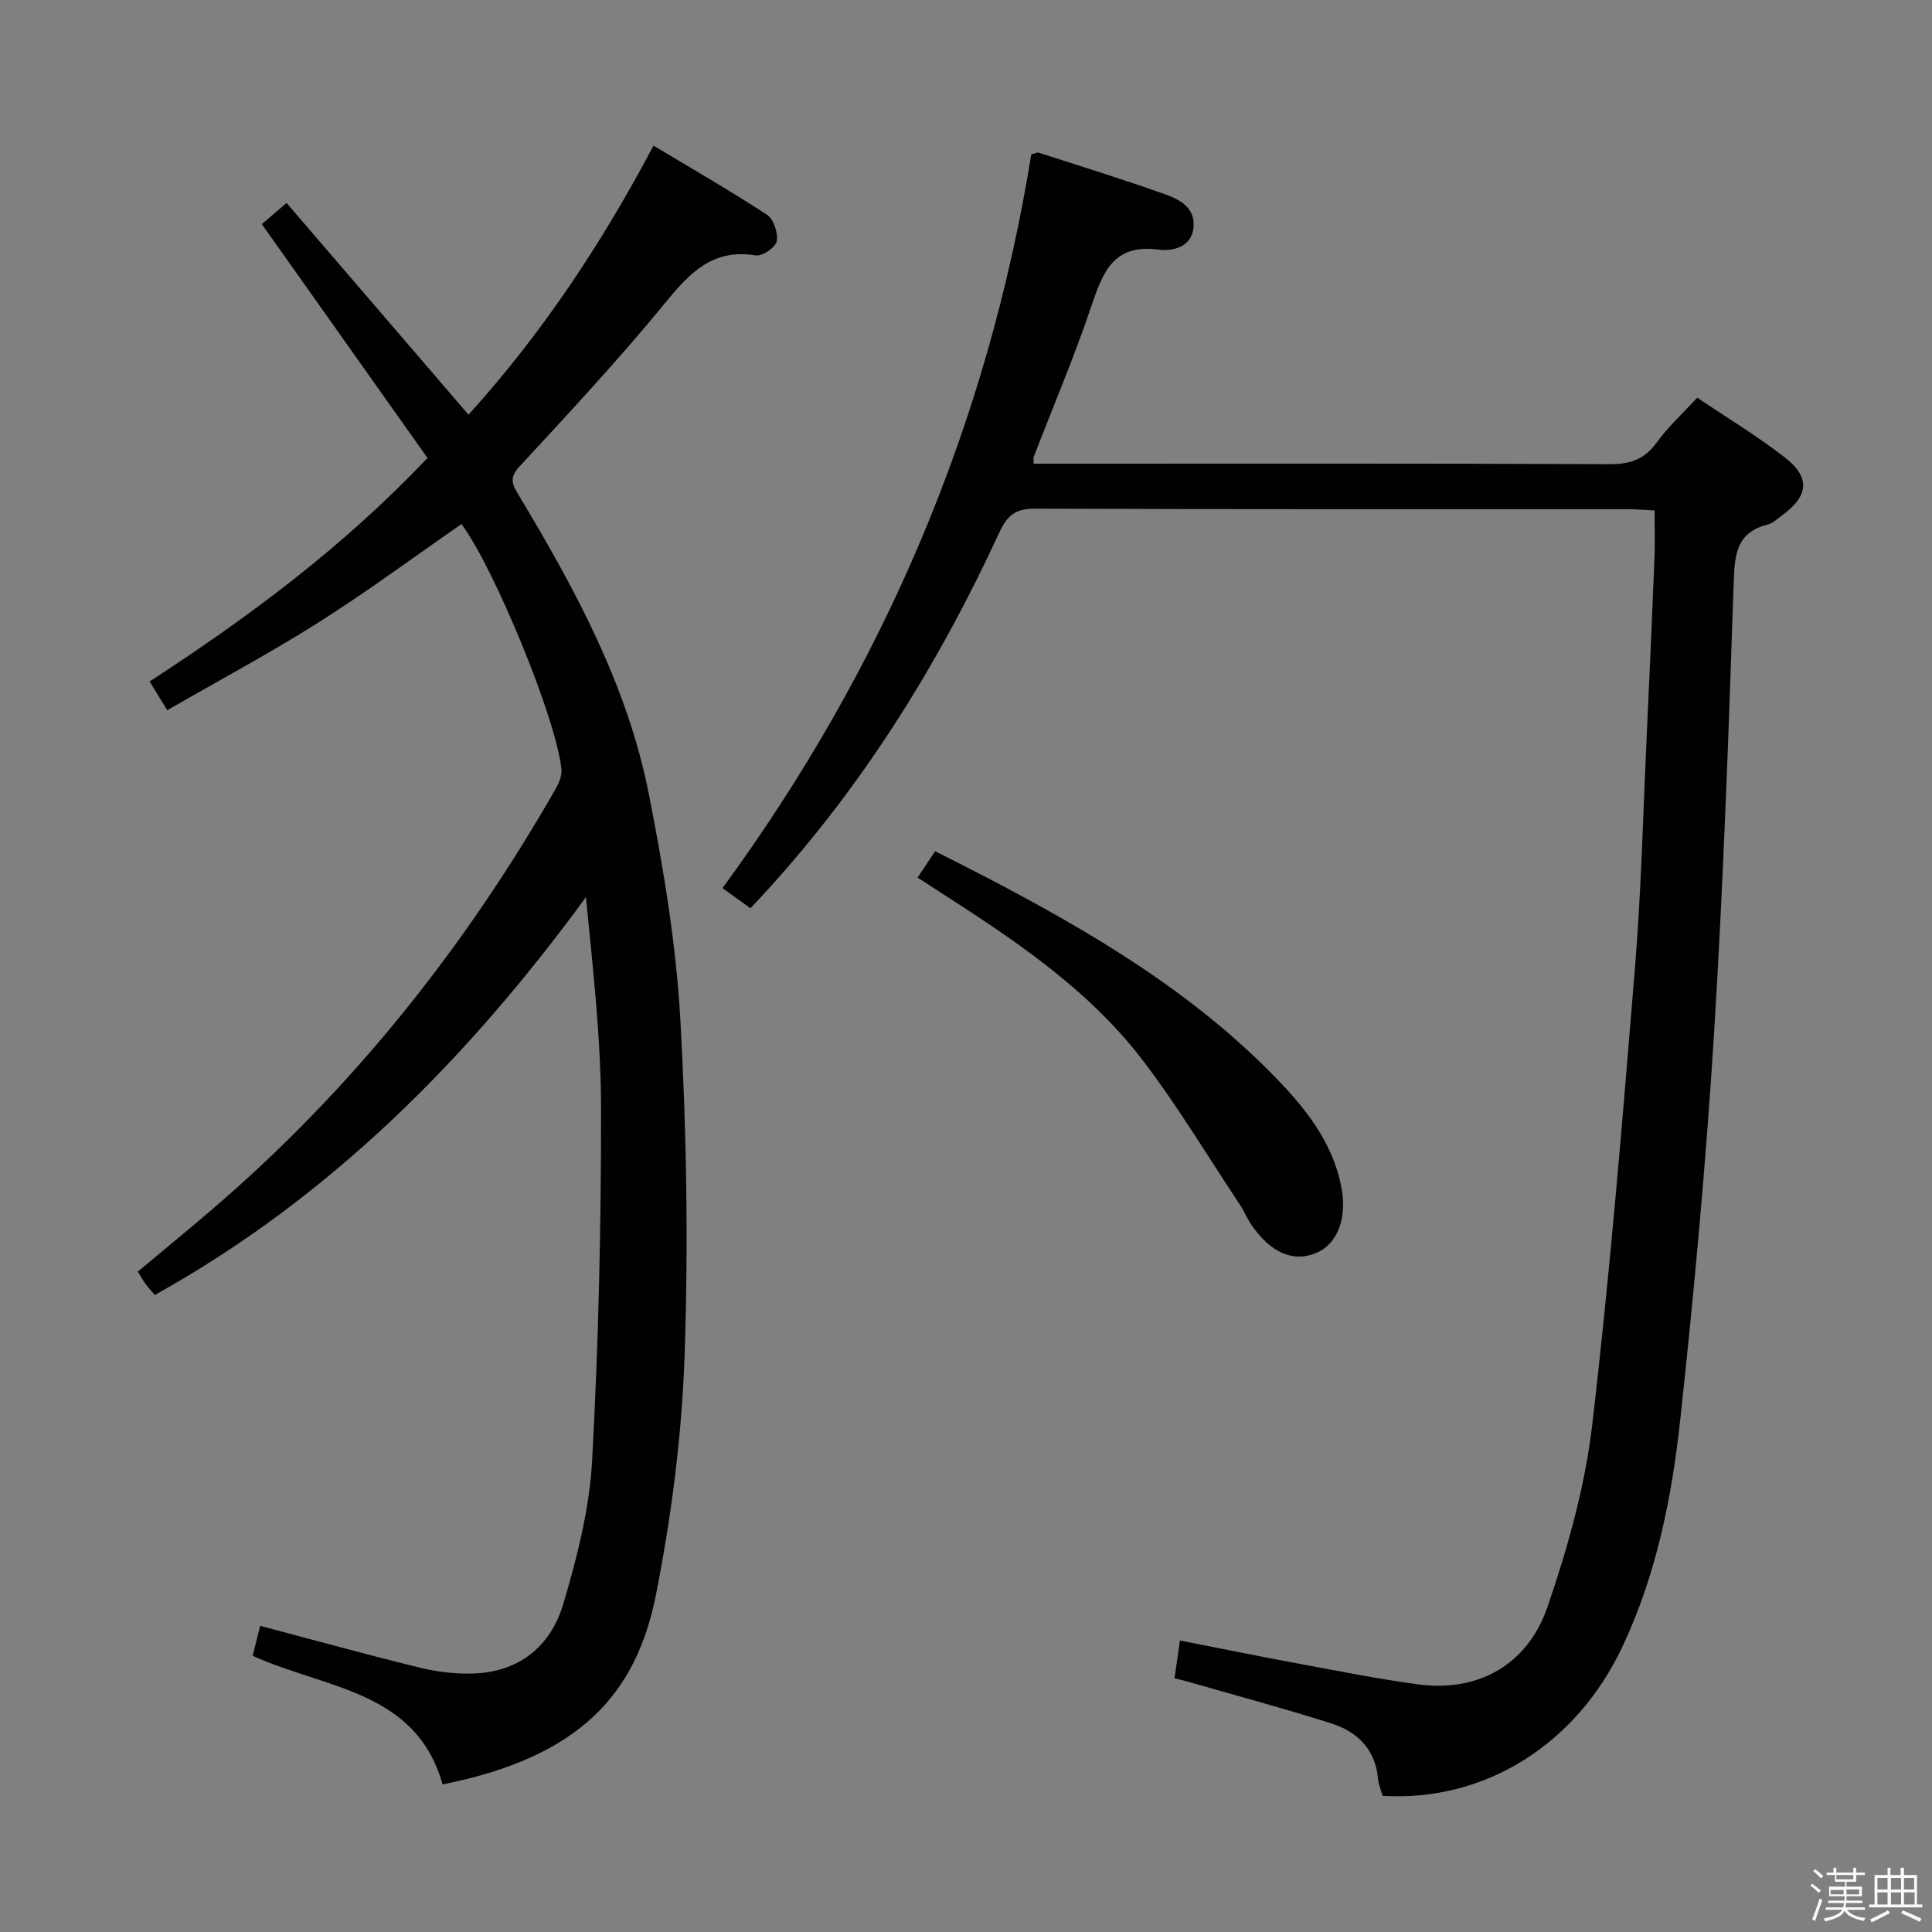 <svg enable-background="new 0 0 400 400" viewBox="0 0 400 400" xmlns="http://www.w3.org/2000/svg"><rect x="0" y="0" width="400" height="400" fill="#808080" stroke="none"/><path d="m374.8 390.4.4-.4c.7.5 1.3 1 1.8 1.4l-.5.5c-.5-.6-1.1-1.1-1.7-1.5zm1 7.3-.6-.3c.5-1.4 1.1-2.8 1.5-4.3.2.1.4.2.6.3-.5 1.3-1 2.8-1.5 4.3zm-.4-10.3.4-.4c.4.3 1 .8 1.7 1.4l-.5.5c-.4-.5-1-1-1.6-1.5zm2.5.3h1.7v-1h.6v1h3.5v-1h.6v1h1.8v.5h-1.8v1.4h-2v1h3.2v2h-3.2v.9h3.3v.5h-3.4c0 .3-.1.6-.1.9h4v.5h-3.7c.7.9 1.9 1.5 3.8 1.7-.1.2-.2.4-.3.6-2.1-.4-3.5-1.1-4-2.1-.4 1-1.8 1.7-4 2.2-.1-.2-.2-.4-.3-.6 2.1-.4 3.4-1 3.8-1.8h-3.4v-.5h3.6c.1-.3.1-.6.2-.9h-3.3v-.5h3.4c0-.3 0-.6 0-.9h-3.2v-2h3.3v-1h-2.1v-1.4h-1.7v-.5zm1.1 3.5v1h2.7c0-.3 0-.4 0-.4 0-.1 0-.2 0-.2 0-.1 0-.2 0-.3h-2.7zm1.2-3v.9h3.5v-.9zm4.7 3h-2.6v.6.4h2.6z" fill="#fafafb"/><path d="m393.6 386.7h.6v1.5h2.7v6.1h1.1v.6h-11v-.6h1.1v-6.1h2.7v-1.5h.6v1.5h2.1v-1.5zm-2.7 8.8.4.6c-1.2.6-2.5 1.3-3.8 1.9-.1-.2-.2-.4-.3-.6 1.2-.6 2.5-1.2 3.7-1.9zm-2.2-6.7v2.4h2.1v-2.4zm0 3v2.5h2.1v-2.5zm2.8-3v2.4h2.1v-2.4zm0 3v2.5h2.1v-2.5zm6 6.1c-1.4-.7-2.7-1.3-3.9-1.8l.3-.6c1.5.6 2.7 1.2 3.9 1.7zm-1.2-9.1h-2.1v2.4h2.1zm-2.1 3v2.5h2.2v-2.5z" fill="#fafafb"/><g fill="#010100"><path d="m243.17 347.46c.4-2.73.72-4.98 1.13-7.81 8.11 1.59 16 3.2 23.92 4.67 8.48 1.57 16.95 3.28 25.49 4.42 12.21 1.62 22.54-3.94 26.71-16.12 4.16-12.16 7.73-24.83 9.22-37.55 3.7-31.51 6.28-63.15 8.87-94.78 1.3-15.91 1.67-31.89 2.42-47.85.58-12.29 1.12-24.59 1.61-36.88.13-3.13.02-6.27.02-9.88-2.21-.1-3.98-.26-5.75-.26-40.83-.01-81.66.05-122.49-.11-3.98-.02-5.74 1.31-7.38 4.85-13.12 28.41-29.55 54.68-51.57 77.89-1.68-1.22-3.49-2.52-5.78-4.18 33.44-45.66 54.92-96.19 63.92-151.89.72-.18 1.21-.48 1.57-.36 8.68 2.8 17.39 5.5 25.99 8.55 3.1 1.1 6.47 2.78 6.03 6.97-.45 4.26-4.65 4.88-7.26 4.54-9.35-1.22-11.51 4.7-13.88 11.7-3.56 10.53-7.92 20.79-11.92 31.17-.13.27-.04.64-.04 1.45h5.31c38 0 76-.07 113.99.1 4.24.02 7.19-1.01 9.71-4.49 2.31-3.2 5.29-5.92 8.38-9.28 6.21 4.19 12.46 7.96 18.19 12.41 5.31 4.13 4.86 8-.66 11.99-.94.68-1.86 1.6-2.93 1.87-6.23 1.56-6.84 5.82-7.03 11.53-1.05 31.42-2.16 62.86-4.11 94.23-1.66 26.53-4.1 53.04-6.96 79.47-1.75 16.17-4.95 32.18-11.99 47.11-9.55 20.27-28.54 32.16-49.66 30.87-.3-1.12-.83-2.33-.94-3.58-.57-6.12-4.33-9.74-9.73-11.44-9.95-3.15-20.04-5.86-30.07-8.74-.61-.18-1.24-.32-2.33-.59z"/><path d="m97 85.86c15.19-16.78 27.57-35.41 38.3-55.71 8.04 4.83 15.92 9.35 23.51 14.32 1.37.9 2.32 3.78 2 5.48-.23 1.26-3 3.15-4.33 2.93-8.93-1.47-13.67 3.61-18.78 9.85-9.58 11.71-19.94 22.8-30.21 33.93-2.23 2.41-1.3 3.86-.03 5.97 11.68 19.44 22.48 39.39 26.9 61.87 3.03 15.43 5.64 31.09 6.51 46.76 1.28 23.08 1.66 46.28.87 69.37-.57 16.52-2.7 33.15-5.9 49.39-4.09 20.78-15.83 33.78-44.21 39.42-5.51-19.51-24.21-19.76-39.31-26.62.48-1.93 1.01-4.06 1.54-6.21 11.3 2.99 22.12 5.98 33.01 8.65 3.51.86 7.24 1.32 10.86 1.23 9.66-.22 16.27-5.59 18.89-14.41 2.86-9.64 5.42-19.66 5.97-29.63 1.33-24.24 1.87-48.54 1.85-72.82-.01-14.54-1.68-29.08-3.13-43.88-24.38 33.32-52.75 62.04-89.25 82.36-.67-.79-1.33-1.49-1.9-2.25-.49-.66-.89-1.4-1.63-2.58 5.17-4.33 10.39-8.6 15.51-12.99 28.85-24.75 52.16-54.04 71-86.96.69-1.2 1.33-2.75 1.2-4.06-1.04-10.39-13.89-41.59-20.69-50.77-9.84 6.81-19.46 13.95-29.56 20.34-10.09 6.39-20.66 12.03-31.37 18.21-1.33-2.17-2.34-3.83-3.64-5.96 20.47-13.32 39.93-27.71 57.53-46.27-11.36-16.02-22.74-32.09-34.3-48.41 1.26-1.08 2.73-2.34 5.12-4.39 12.5 14.54 24.91 28.98 37.67 43.84z"/><path d="m189.97 181.69c1.23-1.85 2.24-3.36 3.64-5.45 3.63 1.85 7.27 3.66 10.87 5.54 21.59 11.28 42.44 23.64 59.6 41.3 6.19 6.37 11.65 13.22 13.55 22.25 1.41 6.69-.62 12.27-5.26 14.14-4.71 1.91-9.38-.15-13.33-5.96-.84-1.23-1.39-2.66-2.21-3.9-6.71-10.09-12.95-20.54-20.29-30.15-11.39-14.89-26.9-25.11-42.47-35.11-1.26-.8-2.51-1.62-4.1-2.66z"/></g></svg>